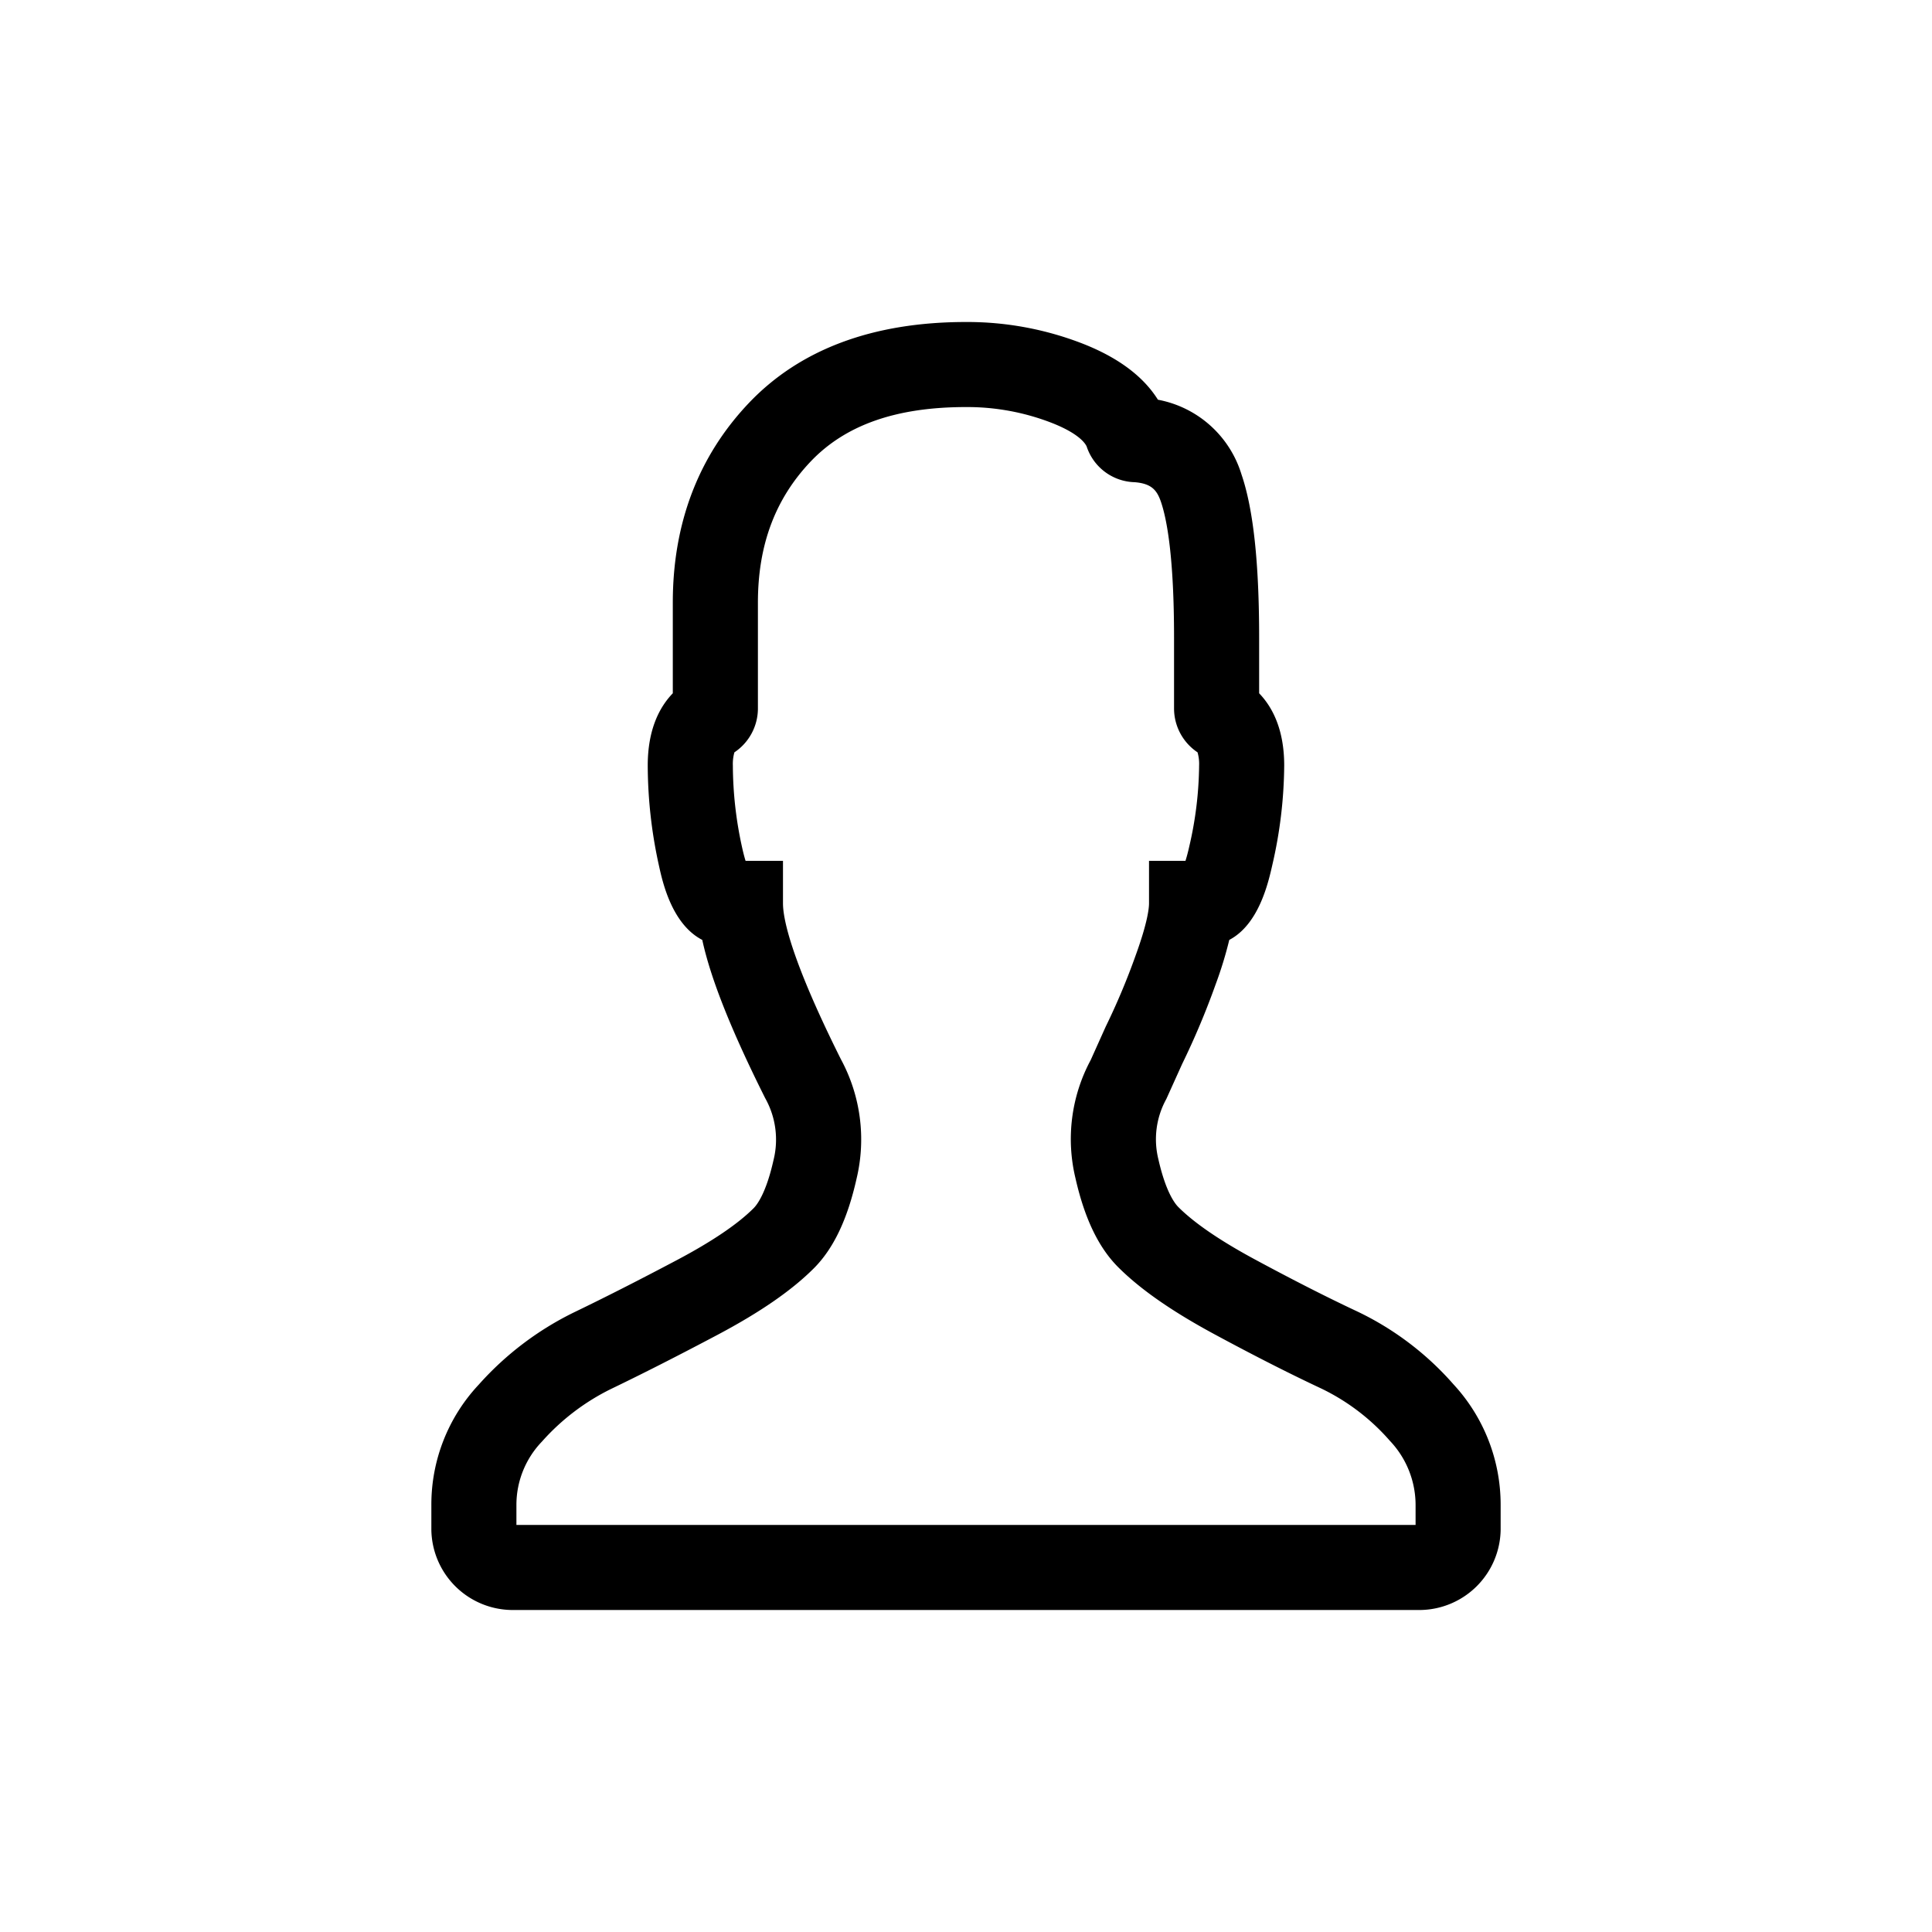 <svg xmlns="http://www.w3.org/2000/svg" viewBox="0 0 300 300"><path d="M220.578 250H79.422a12.648 12.648 0 0 1-12.441-12.441v-3.892a27.2 27.2 0 0 1 7.359-18.662 48.117 48.117 0 0 1 14.86-11.256c4.678-2.253 10.048-4.981 15.96-8.111 5.4-2.861 9.4-5.563 11.863-8.031.549-.549 1.949-2.376 3.09-7.474a13.132 13.132 0 0 0-1.223-9.481l-.1-.185c-5.256-10.51-8.438-18.493-9.741-24.518-4.733-2.441-6.177-9.028-6.723-11.513a72.759 72.759 0 0 1-1.746-15.566c0-5.6 1.824-9.075 3.892-11.218V93.573c0-12.313 3.974-22.74 11.809-30.992C124.218 54.233 135.559 50 150 50a49.434 49.434 0 0 1 18.158 3.376c5.472 2.149 9.375 5.066 11.645 8.692a16.785 16.785 0 0 1 12.973 11.592c1.845 5.4 2.743 13.71 2.743 25.4v8.594c2.067 2.144 3.892 5.622 3.892 11.218a70.44 70.44 0 0 1-1.843 15.43c-.628 2.773-2.092 9.237-6.687 11.648a61.482 61.482 0 0 1-2.127 6.93 120.644 120.644 0 0 1-5.19 12.332l-2.461 5.446a12.917 12.917 0 0 0-1.225 9.373c1.136 5.026 2.542 6.851 3.094 7.4 2.477 2.48 6.483 5.219 11.907 8.143 5.88 3.172 11.213 5.883 15.854 8.058a46.394 46.394 0 0 1 14.956 11.32 27.525 27.525 0 0 1 7.33 18.716v3.892A12.65 12.65 0 0 1 220.578 250ZM80.189 236.792h139.622v-3.125a14.5 14.5 0 0 0-3.993-9.941 33.268 33.268 0 0 0-10.693-8.137c-4.863-2.28-10.421-5.1-16.516-8.392-6.646-3.583-11.546-7-14.979-10.431-3.05-3.05-5.221-7.573-6.634-13.825a25.935 25.935 0 0 1 2.367-18.34l2.325-5.172a107.059 107.059 0 0 0 4.653-11.068c1.876-5.159 2.078-7.376 2.078-8.089v-6.6h5.661c.178-.564.384-1.311.6-2.285a57.214 57.214 0 0 0 1.517-12.515 6.453 6.453 0 0 0-.243-2.05 8.193 8.193 0 0 1-3.648-6.794V99.057c0-12.541-1.106-18.411-2.033-21.126-.619-1.81-1.457-2.841-4.071-3.055a8.075 8.075 0 0 1-7.472-5.564c-.259-.548-1.309-2.034-5.407-3.644A36.29 36.29 0 0 0 150 63.208c-10.828 0-18.721 2.77-24.132 8.468-5.5 5.8-8.179 12.958-8.179 21.9v16.45a8.2 8.2 0 0 1-3.649 6.795 6.469 6.469 0 0 0-.242 2.049 59.591 59.591 0 0 0 1.438 12.735c.193.874.375 1.55.534 2.065h5.811v6.6c0 2.322 1.168 8.55 8.988 24.2a26.171 26.171 0 0 1 2.44 18.543c-1.415 6.322-3.587 10.879-6.64 13.932-3.448 3.448-8.363 6.839-15.023 10.365-6.06 3.208-11.581 6.014-16.41 8.339a34.961 34.961 0 0 0-10.785 8.2 14.178 14.178 0 0 0-3.962 9.817Z"/></svg>